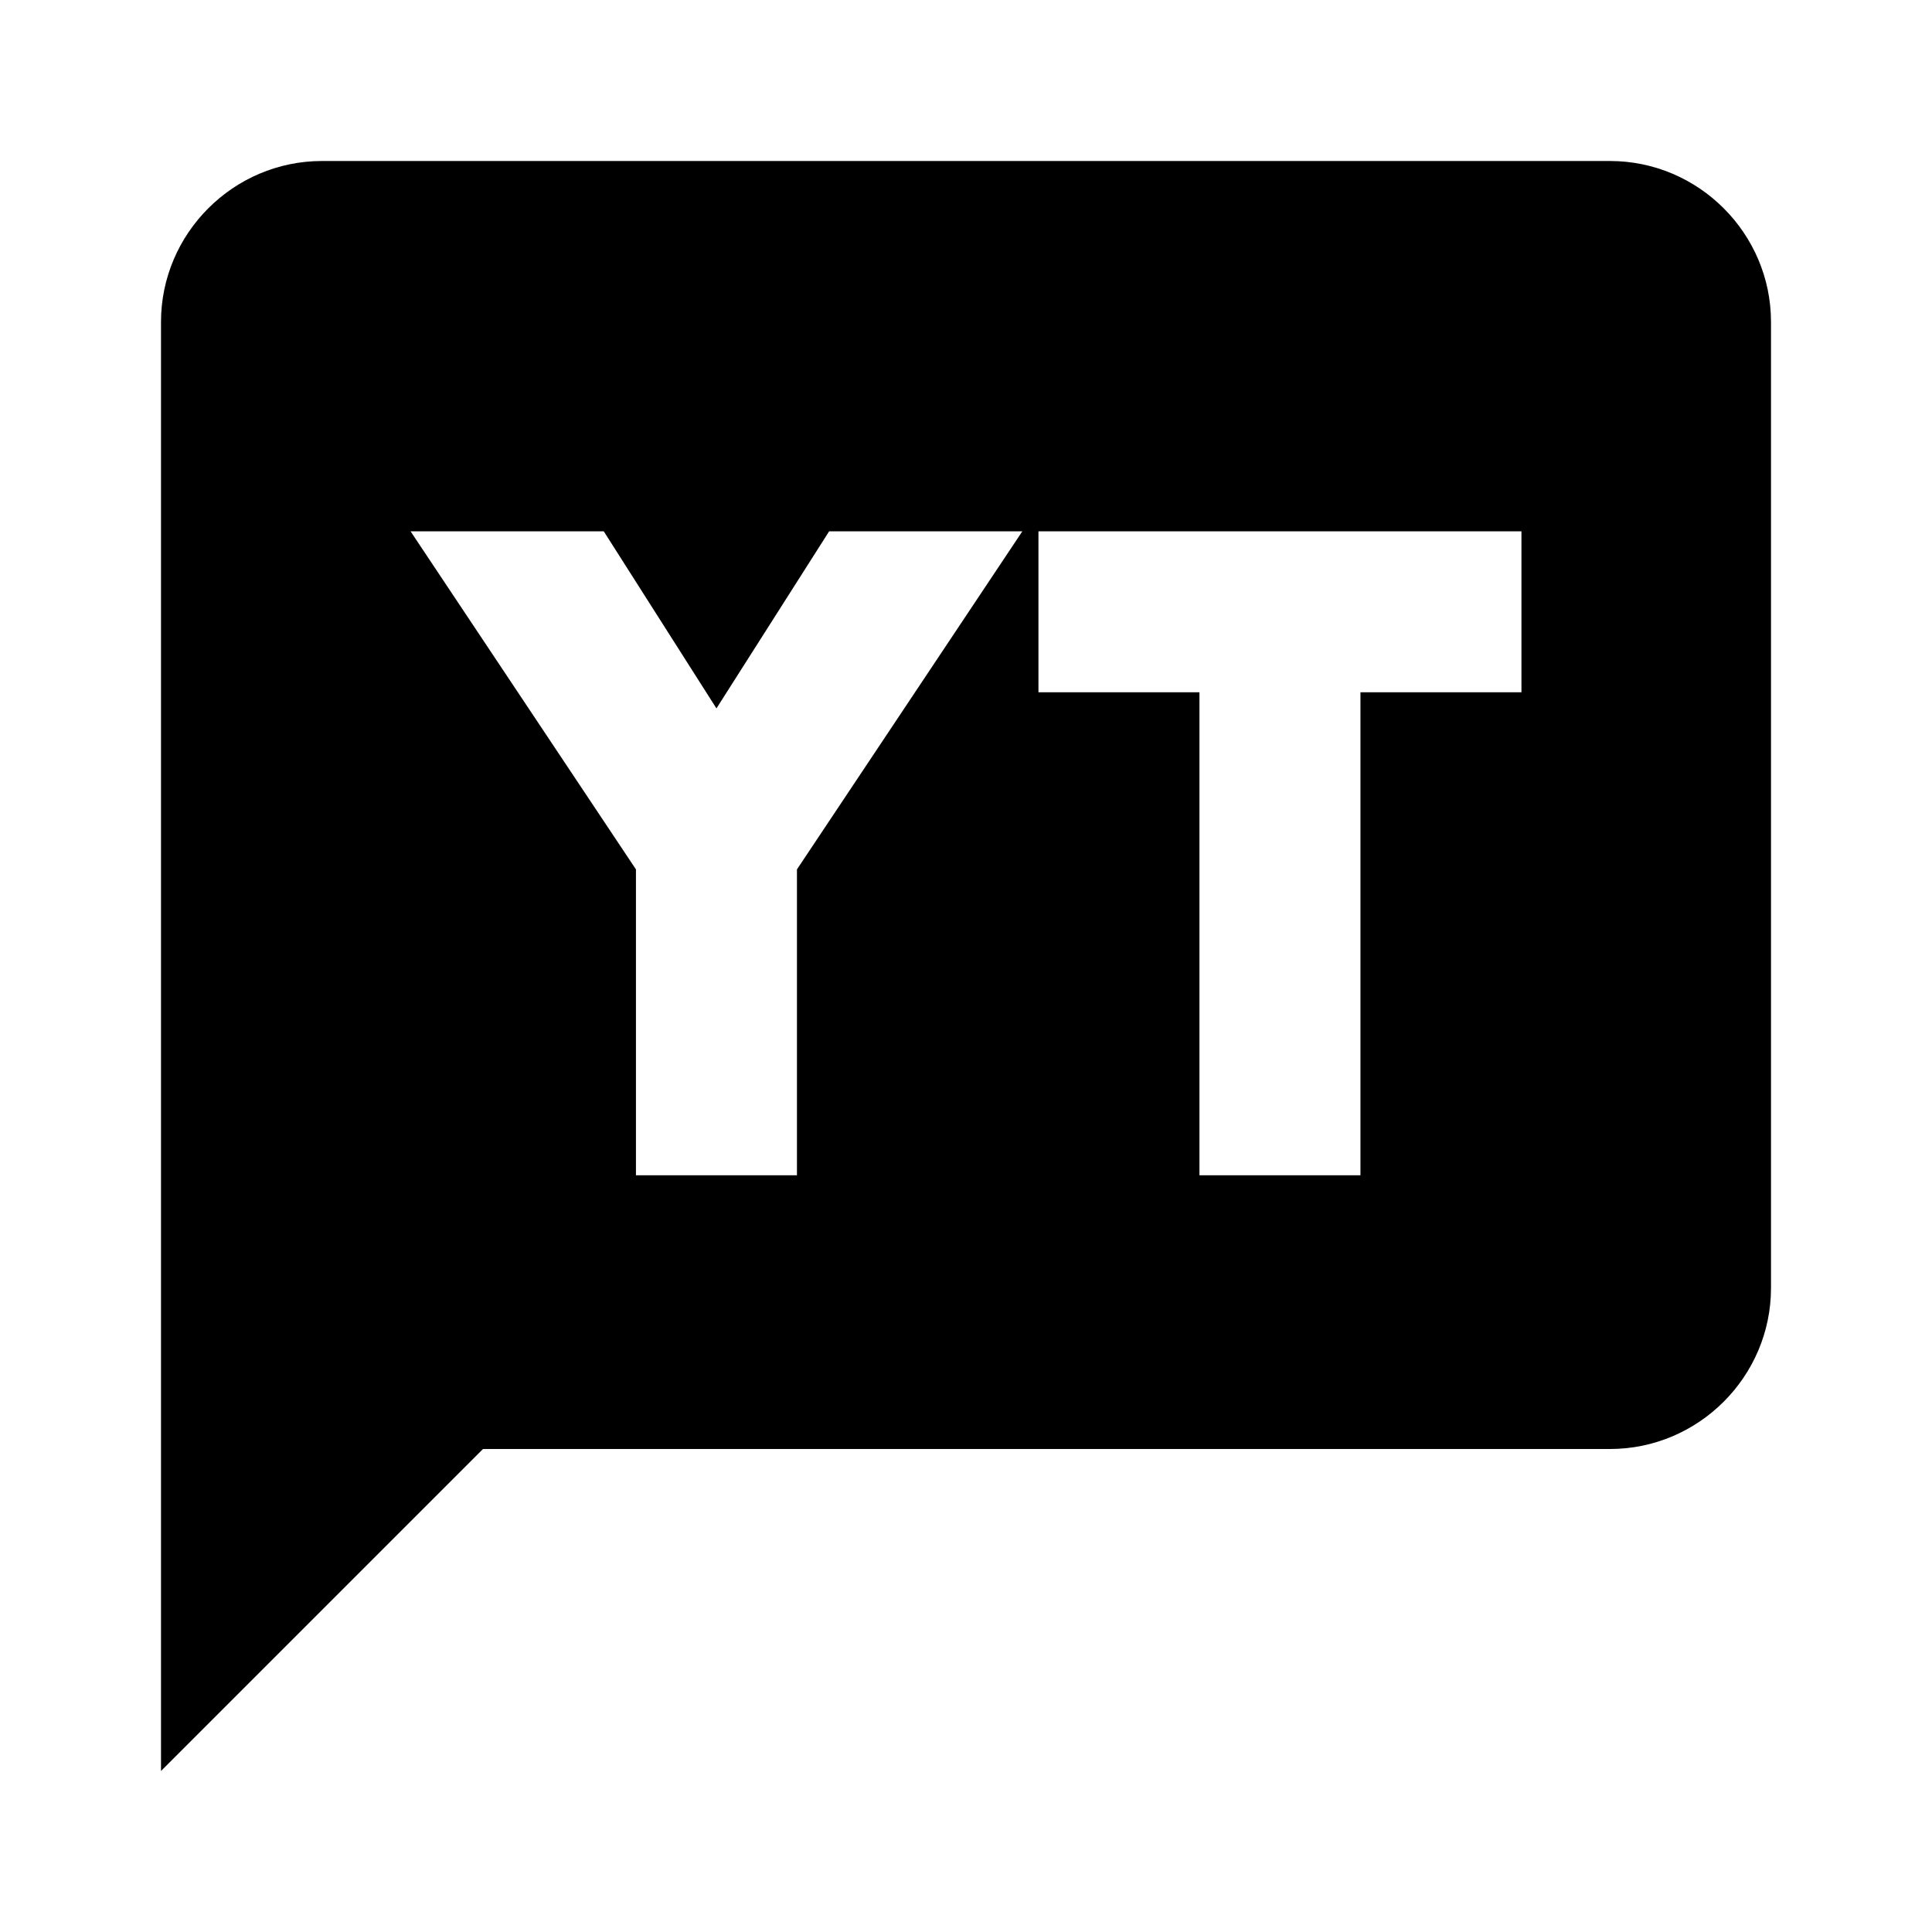 <?xml version="1.0" encoding="utf-8"?>
<!-- Generator: Adobe Illustrator 25.2.1, SVG Export Plug-In . SVG Version: 6.00 Build 0)  -->
<svg version="1.1" id="Layer_1" xmlns="http://www.w3.org/2000/svg" xmlns:xlink="http://www.w3.org/1999/xlink" x="0px" y="0px"
	 viewBox="0 0 24 24" style="enable-background:new 0 0 24 24;" xml:space="preserve">
<path d="M20,2H4C2.9,2,2,2.9,2,4v18l4-4h14c1.1,0,2-0.9,2-2V4C22,2.9,21.1,2,20,2z M9.9,10.8v3.8h-2v-3.8L5.1,6.6h2.4l1.4,2.2
	l1.4-2.2h2.4L9.9,10.8z M18.9,8.6h-2v6h-2v-6h-2v-2h6V8.6z"/>
</svg>

